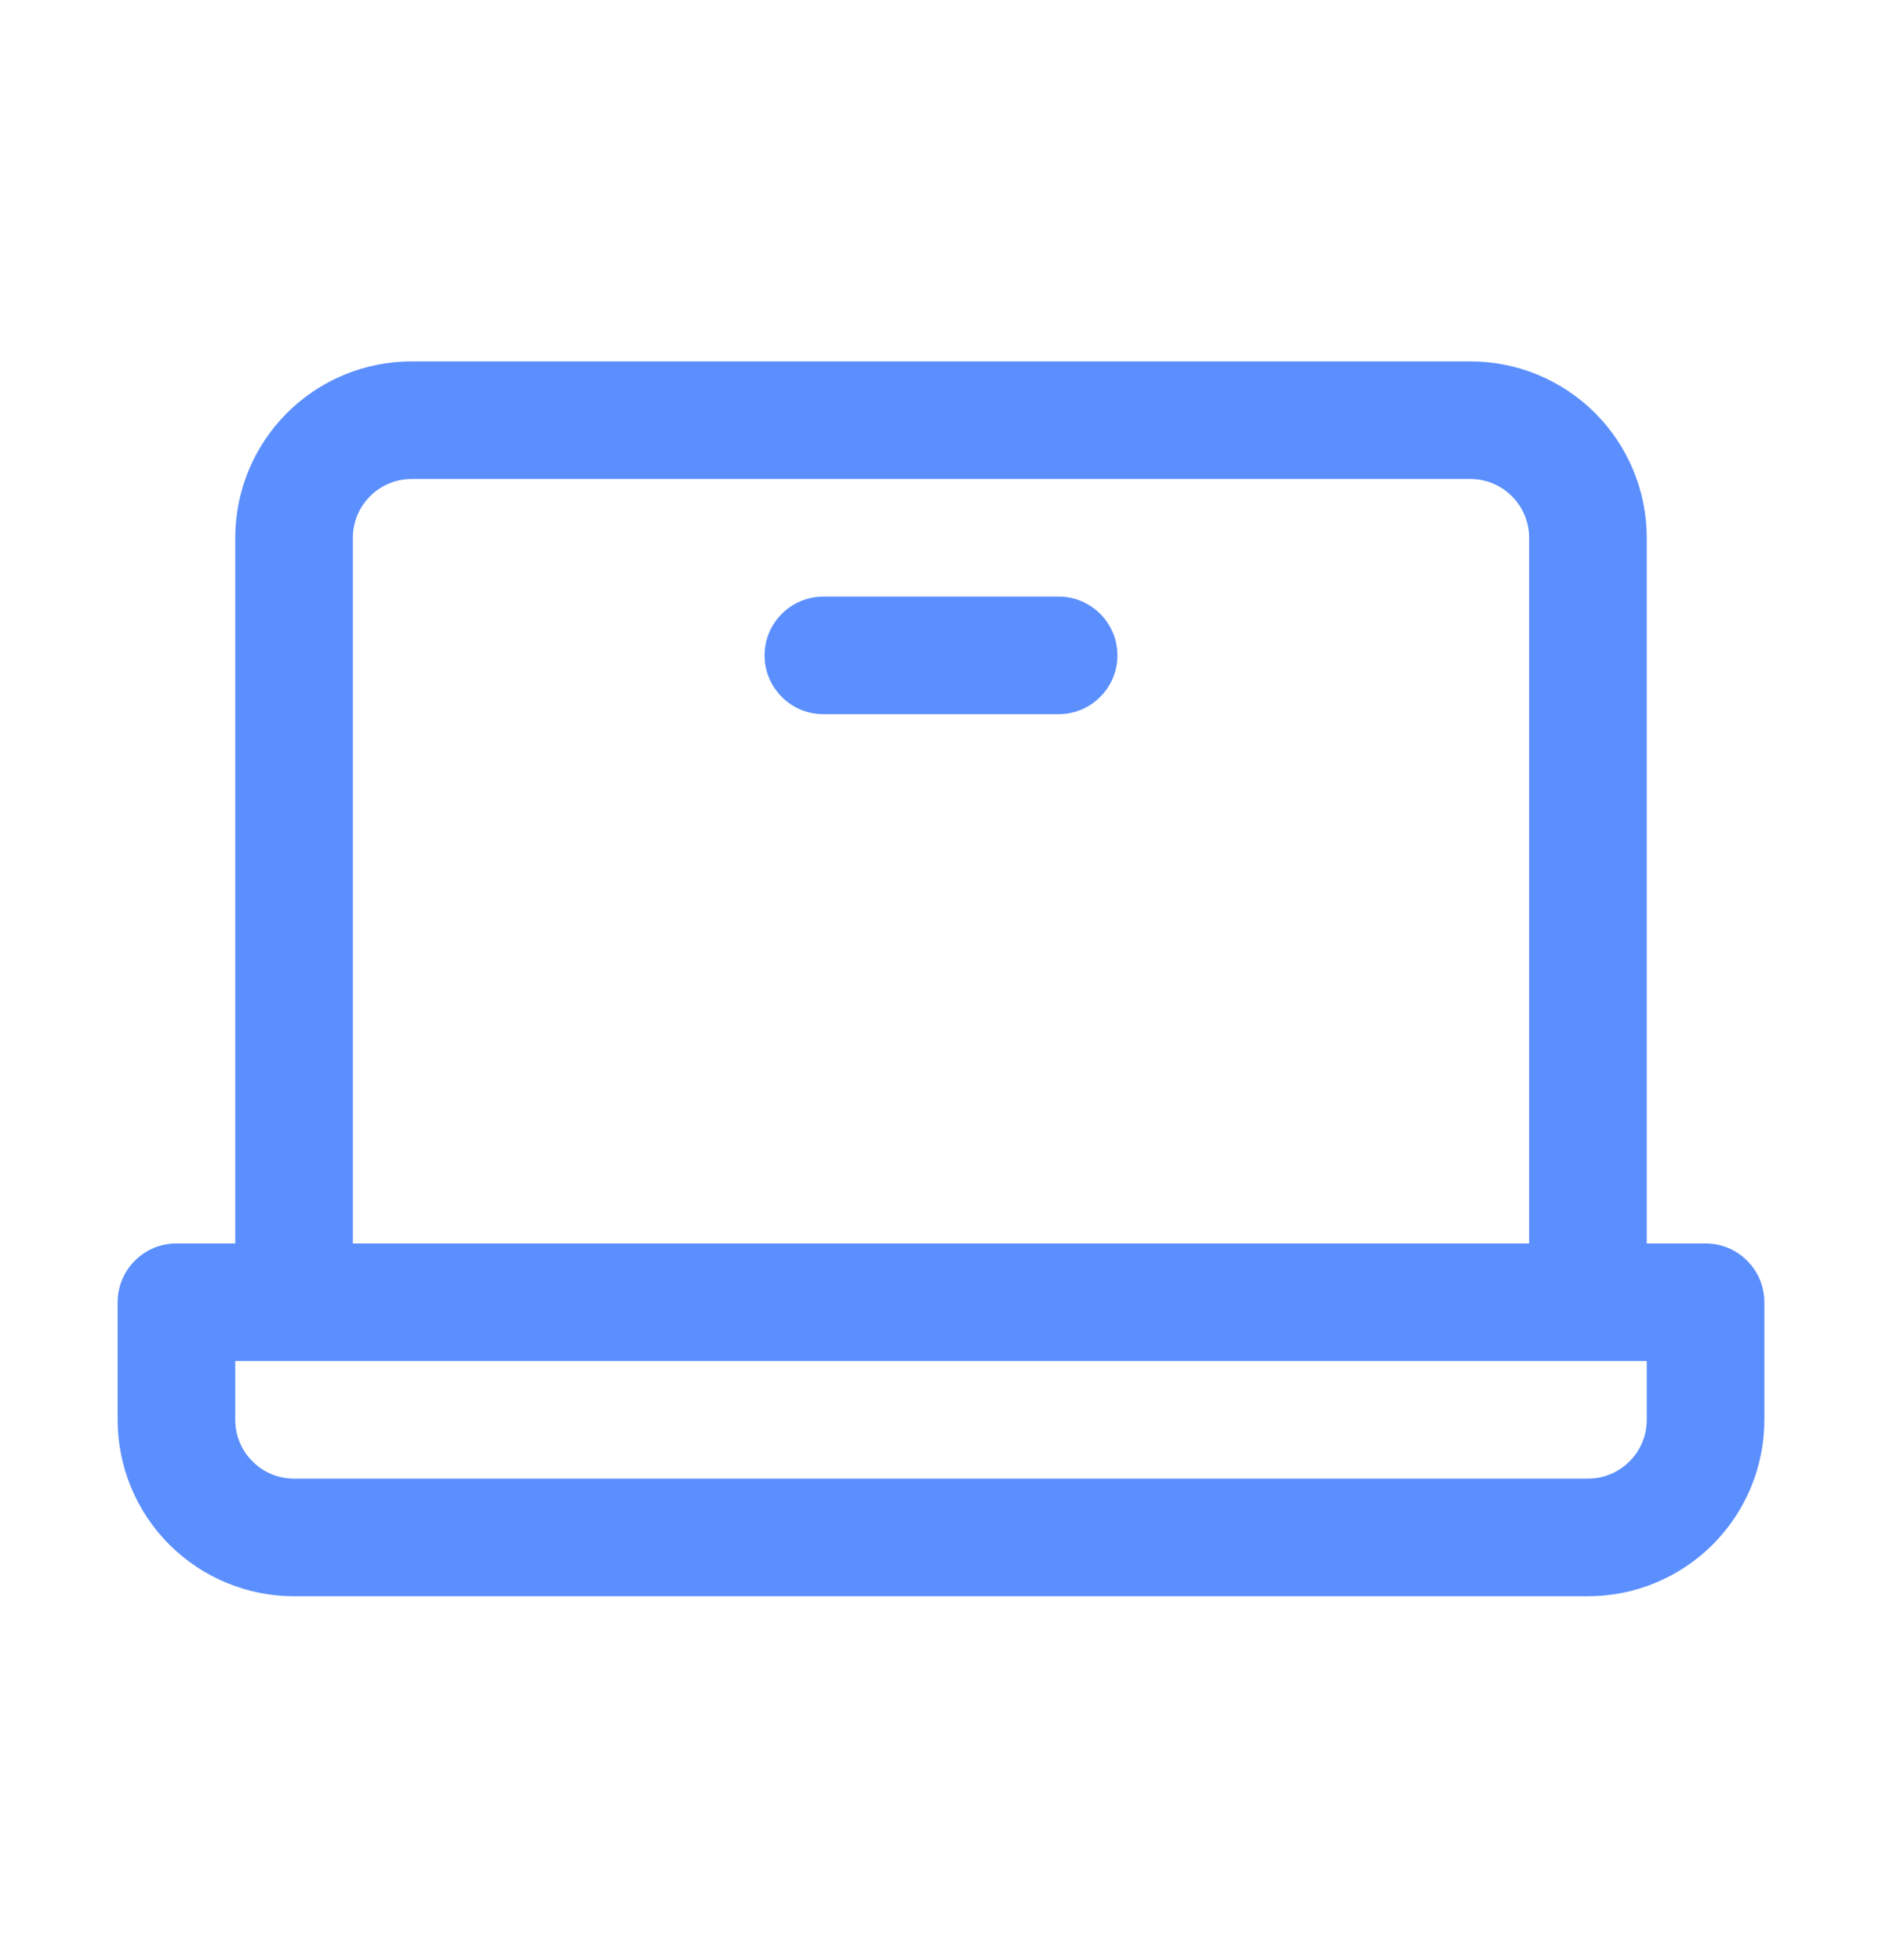 <svg width="24" height="25" viewBox="0 0 24 25" fill="none" xmlns="http://www.w3.org/2000/svg">
<path d="M21.75 15.859H21V6.859C21 6.262 20.763 5.69 20.341 5.268C19.919 4.846 19.347 4.609 18.75 4.609H5.25C4.653 4.609 4.081 4.846 3.659 5.268C3.237 5.69 3 6.262 3 6.859V15.859H2.25C2.051 15.859 1.86 15.938 1.72 16.079C1.579 16.219 1.5 16.41 1.5 16.609V18.109C1.5 18.706 1.737 19.278 2.159 19.7C2.581 20.122 3.153 20.359 3.75 20.359H20.25C20.847 20.359 21.419 20.122 21.841 19.7C22.263 19.278 22.5 18.706 22.5 18.109V16.609C22.5 16.41 22.421 16.219 22.28 16.079C22.14 15.938 21.949 15.859 21.75 15.859ZM4.5 6.859C4.5 6.66 4.579 6.469 4.72 6.329C4.86 6.188 5.051 6.109 5.25 6.109H18.75C18.949 6.109 19.14 6.188 19.28 6.329C19.421 6.469 19.5 6.66 19.5 6.859V15.859H4.5V6.859ZM21 18.109C21 18.308 20.921 18.499 20.78 18.639C20.64 18.78 20.449 18.859 20.25 18.859H3.75C3.551 18.859 3.36 18.78 3.22 18.639C3.079 18.499 3 18.308 3 18.109V17.359H21V18.109ZM14.25 8.359C14.25 8.558 14.171 8.749 14.03 8.889C13.89 9.03 13.699 9.109 13.5 9.109H10.5C10.301 9.109 10.11 9.03 9.97 8.889C9.829 8.749 9.75 8.558 9.75 8.359C9.75 8.16 9.829 7.969 9.97 7.829C10.11 7.688 10.301 7.609 10.5 7.609H13.5C13.699 7.609 13.89 7.688 14.03 7.829C14.171 7.969 14.25 8.16 14.25 8.359Z" fill="#5C8FFE"/>
</svg>
